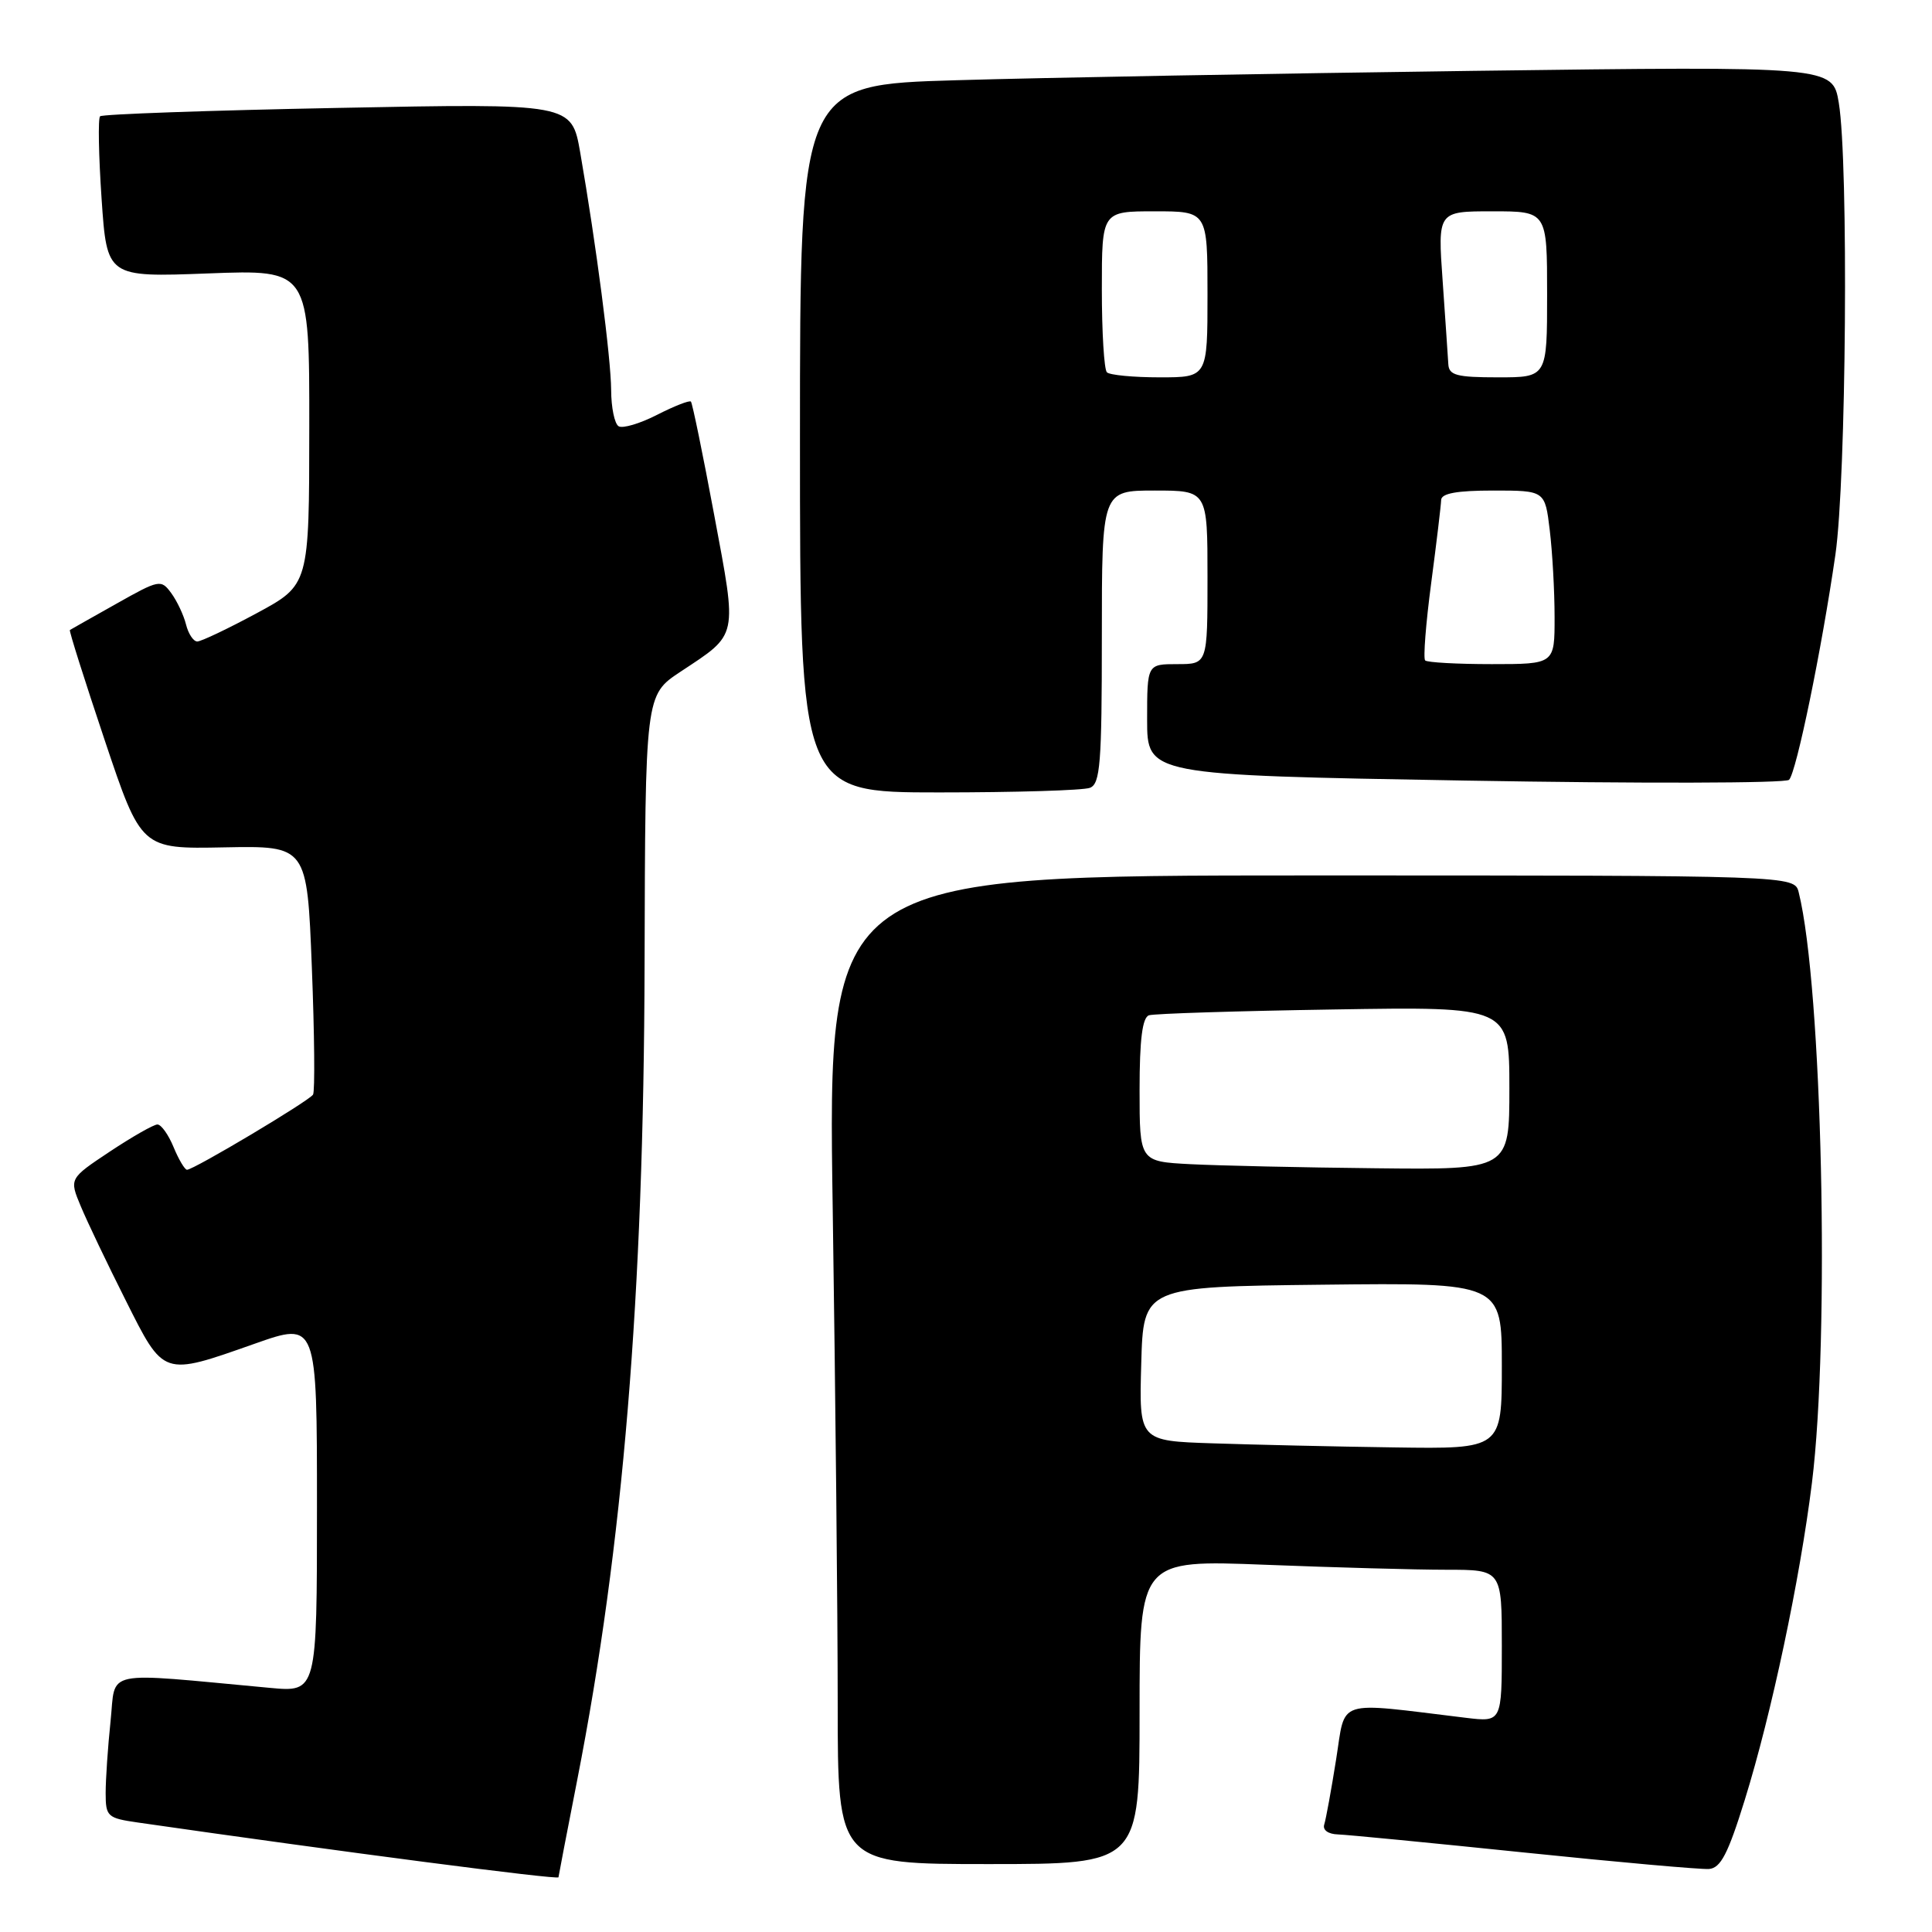 <?xml version="1.0" encoding="UTF-8" standalone="no"?>
<!DOCTYPE svg PUBLIC "-//W3C//DTD SVG 1.1//EN" "http://www.w3.org/Graphics/SVG/1.1/DTD/svg11.dtd" >
<svg xmlns="http://www.w3.org/2000/svg" xmlns:xlink="http://www.w3.org/1999/xlink" version="1.1" viewBox="0 0 256 256">
 <g >
 <path fill="currentColor"
d=" M 74.00 248.75 C 74.01 248.61 75.12 242.80 76.49 235.83 C 82.56 204.83 85.30 171.69 85.41 127.80 C 85.50 92.10 85.50 92.10 90.15 89.02 C 97.88 83.90 97.71 84.71 94.63 68.21 C 93.13 60.16 91.74 53.41 91.55 53.21 C 91.35 53.02 89.33 53.81 87.06 54.97 C 84.79 56.13 82.50 56.81 81.97 56.48 C 81.43 56.15 80.99 54.00 80.98 51.69 C 80.96 47.48 78.99 32.34 76.88 20.20 C 75.74 13.69 75.74 13.69 44.75 14.30 C 27.70 14.63 13.53 15.13 13.26 15.41 C 12.98 15.69 13.07 20.60 13.46 26.33 C 14.17 36.74 14.17 36.74 27.59 36.23 C 41.00 35.72 41.00 35.72 40.98 56.61 C 40.97 77.50 40.97 77.50 34.02 81.25 C 30.20 83.31 26.65 85.00 26.14 85.00 C 25.63 85.00 24.96 83.99 24.65 82.75 C 24.34 81.51 23.46 79.64 22.69 78.59 C 21.34 76.75 21.11 76.79 15.40 80.01 C 12.15 81.83 9.39 83.40 9.26 83.48 C 9.13 83.57 11.21 90.13 13.87 98.07 C 18.71 112.50 18.71 112.50 29.70 112.28 C 40.69 112.07 40.69 112.07 41.32 128.16 C 41.67 137.02 41.74 144.61 41.48 145.04 C 40.96 145.88 25.67 155.00 24.78 155.00 C 24.49 155.00 23.68 153.65 23.00 152.00 C 22.32 150.35 21.36 149.00 20.86 149.00 C 20.37 149.00 17.54 150.61 14.57 152.58 C 9.17 156.17 9.17 156.17 10.70 159.83 C 11.54 161.85 14.21 167.44 16.63 172.25 C 21.75 182.46 21.49 182.37 33.75 178.05 C 42.00 175.14 42.00 175.14 42.00 199.69 C 42.00 224.23 42.00 224.23 35.75 223.65 C 13.25 221.57 15.38 221.12 14.65 228.06 C 14.29 231.49 14.00 235.77 14.00 237.59 C 14.00 240.70 14.23 240.91 18.25 241.49 C 45.12 245.36 74.00 249.12 74.00 248.75 Z  M 231.19 238.50 C 234.74 227.07 238.49 209.35 240.09 196.50 C 242.49 177.18 241.45 130.72 238.34 118.25 C 237.78 116.00 237.78 116.00 173.73 116.00 C 109.67 116.00 109.67 116.00 110.34 160.25 C 110.70 184.59 111.00 214.06 111.00 225.75 C 111.00 247.00 111.00 247.00 131.00 247.00 C 151.00 247.00 151.00 247.00 151.00 226.84 C 151.00 206.69 151.00 206.69 167.66 207.34 C 176.82 207.70 187.62 208.00 191.66 208.00 C 199.00 208.00 199.00 208.00 199.00 218.09 C 199.00 228.19 199.00 228.19 194.25 227.62 C 176.72 225.50 178.35 224.98 177.04 233.15 C 176.40 237.19 175.69 241.06 175.47 241.75 C 175.23 242.48 175.98 243.03 177.28 243.07 C 178.50 243.11 189.62 244.19 202.00 245.47 C 214.38 246.75 225.38 247.73 226.45 247.65 C 228.00 247.53 228.98 245.63 231.19 238.50 Z  M 144.42 104.39 C 145.79 103.87 146.00 101.15 146.00 84.39 C 146.00 65.00 146.00 65.00 153.00 65.00 C 160.00 65.00 160.00 65.00 160.00 76.50 C 160.00 88.00 160.00 88.00 156.00 88.00 C 152.00 88.00 152.00 88.00 152.00 95.35 C 152.00 102.70 152.00 102.70 194.12 103.43 C 217.29 103.83 236.61 103.79 237.06 103.33 C 238.03 102.34 241.38 86.08 243.20 73.50 C 244.64 63.51 244.96 21.54 243.65 13.63 C 242.84 8.77 242.84 8.77 195.17 9.39 C 168.95 9.74 138.16 10.29 126.75 10.63 C 106.00 11.23 106.00 11.23 106.00 58.12 C 106.00 105.00 106.00 105.00 124.42 105.00 C 134.55 105.00 143.55 104.73 144.42 104.39 Z  M 160.72 191.25 C 150.93 190.93 150.93 190.93 151.22 180.71 C 151.50 170.50 151.50 170.50 175.25 170.23 C 199.00 169.96 199.00 169.96 199.00 180.98 C 199.00 192.00 199.00 192.00 184.75 191.79 C 176.91 191.68 166.10 191.43 160.72 191.25 Z  M 157.75 154.26 C 151.00 153.91 151.00 153.91 151.00 144.42 C 151.00 137.72 151.37 134.82 152.25 134.53 C 152.94 134.31 163.96 133.96 176.75 133.76 C 200.00 133.38 200.00 133.38 200.00 144.19 C 200.00 155.00 200.00 155.00 182.25 154.80 C 172.49 154.70 161.46 154.45 157.75 154.26 Z  M 188.84 87.51 C 188.57 87.24 188.93 82.63 189.64 77.26 C 190.35 71.89 190.94 66.94 190.96 66.25 C 190.99 65.37 193.06 65.00 197.86 65.00 C 204.72 65.00 204.72 65.00 205.35 70.25 C 205.70 73.14 205.99 78.31 205.99 81.75 C 206.00 88.00 206.00 88.00 197.67 88.00 C 193.08 88.00 189.11 87.78 188.84 87.51 Z  M 146.67 49.33 C 146.30 48.97 146.00 44.02 146.00 38.33 C 146.00 28.00 146.00 28.00 153.00 28.00 C 160.00 28.00 160.00 28.00 160.00 39.00 C 160.00 50.00 160.00 50.00 153.67 50.00 C 150.18 50.00 147.03 49.70 146.67 49.33 Z  M 191.91 48.25 C 191.85 47.29 191.52 42.34 191.16 37.25 C 190.50 28.00 190.50 28.00 197.75 28.00 C 205.00 28.00 205.00 28.00 205.00 39.00 C 205.00 50.00 205.00 50.00 198.50 50.00 C 193.01 50.00 191.99 49.73 191.91 48.25 Z "/>
</g>
</svg>